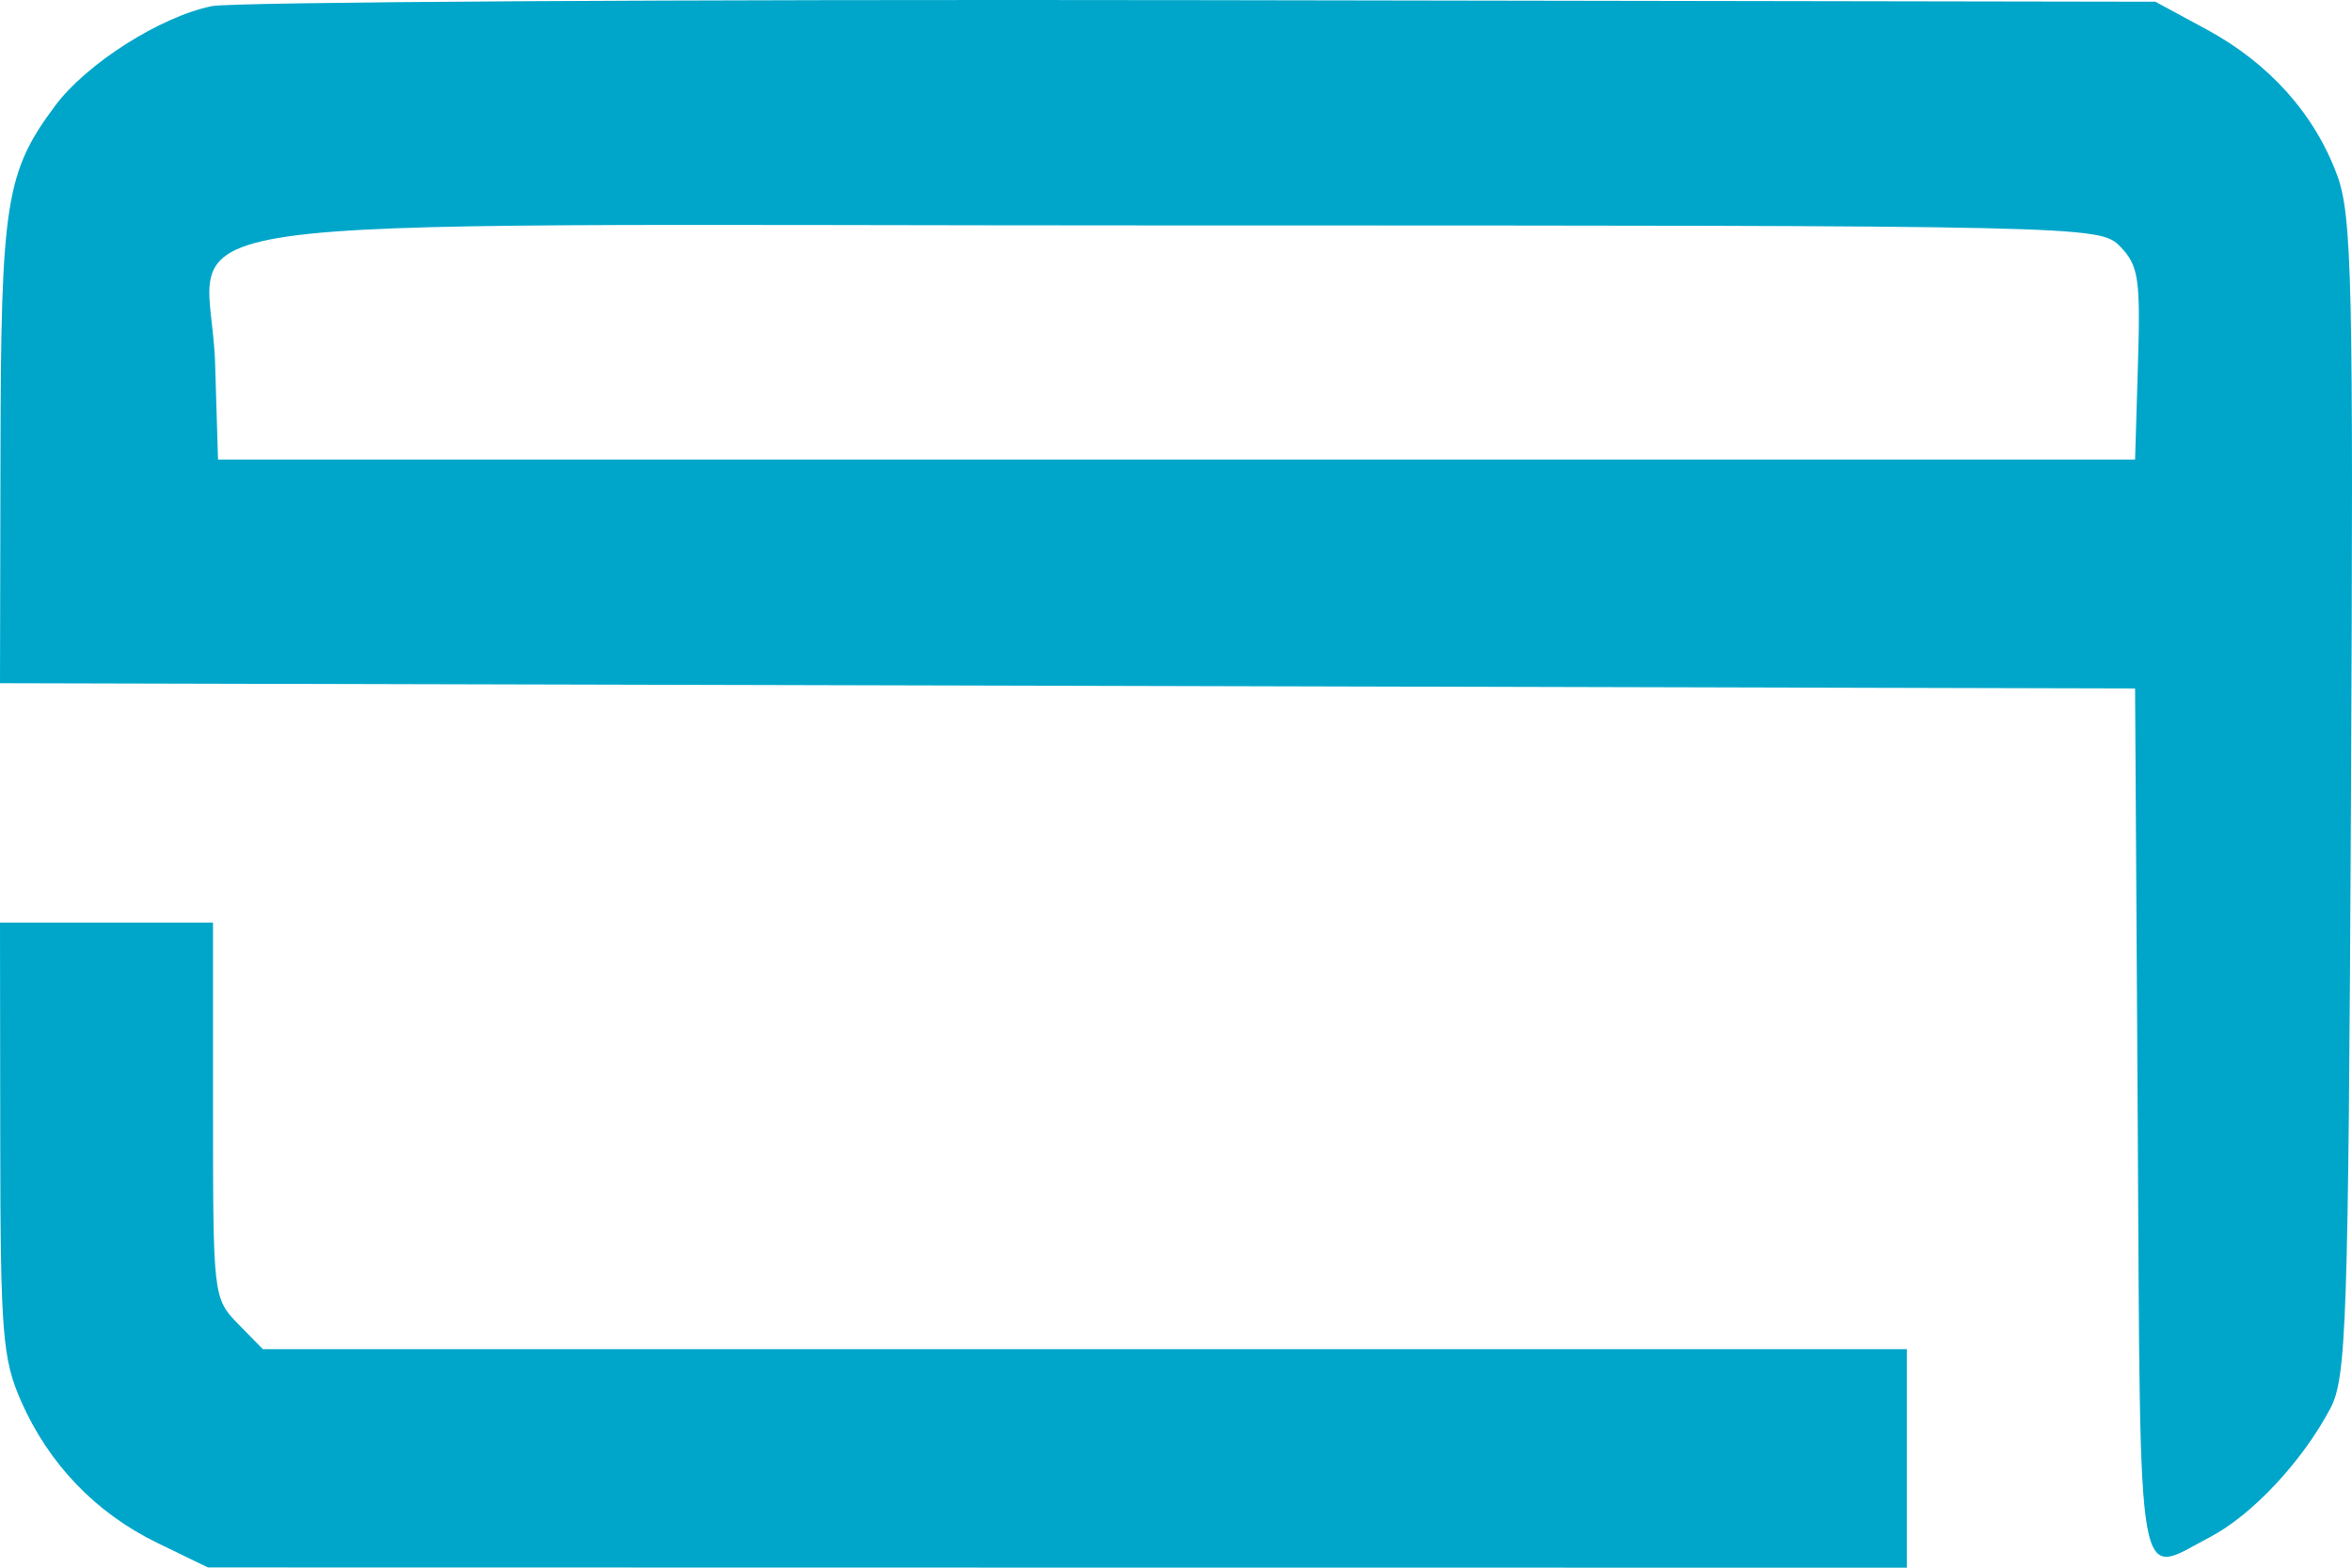 <svg width="30" height="20" viewBox="0 0 30 20" fill="none" xmlns="http://www.w3.org/2000/svg">
<path fill-rule="evenodd" clip-rule="evenodd" d="M2.703 0.078C2.043 0.213 1.103 0.811 0.701 1.352C0.073 2.196 0.012 2.586 0.006 5.762L0 8.716L13.616 8.749L27.233 8.783L27.267 14.325C27.304 20.488 27.238 20.107 28.188 19.61C28.725 19.329 29.361 18.65 29.721 17.974C29.93 17.58 29.953 16.929 29.987 10.177C30.02 3.576 30.001 2.749 29.809 2.231C29.52 1.451 28.943 0.808 28.15 0.378L27.492 0.022L15.331 0.002C8.642 -0.009 2.96 0.025 2.703 0.078ZM27.044 3.146C27.277 3.386 27.303 3.557 27.27 4.64L27.233 5.863H15.007H2.781L2.744 4.64C2.684 2.662 1.196 2.876 15.007 2.876C26.679 2.876 26.782 2.878 27.044 3.146ZM0.003 14.524C0.005 17.006 0.032 17.338 0.269 17.876C0.622 18.678 1.223 19.303 2.005 19.683L2.652 19.997L13.487 19.999L24.322 20V18.606V17.212H13.837H3.352L3.034 16.887C2.721 16.565 2.717 16.532 2.717 14.165V11.77H1.358H0L0.003 14.524Z" fill="#00A6CA"/>
</svg>
